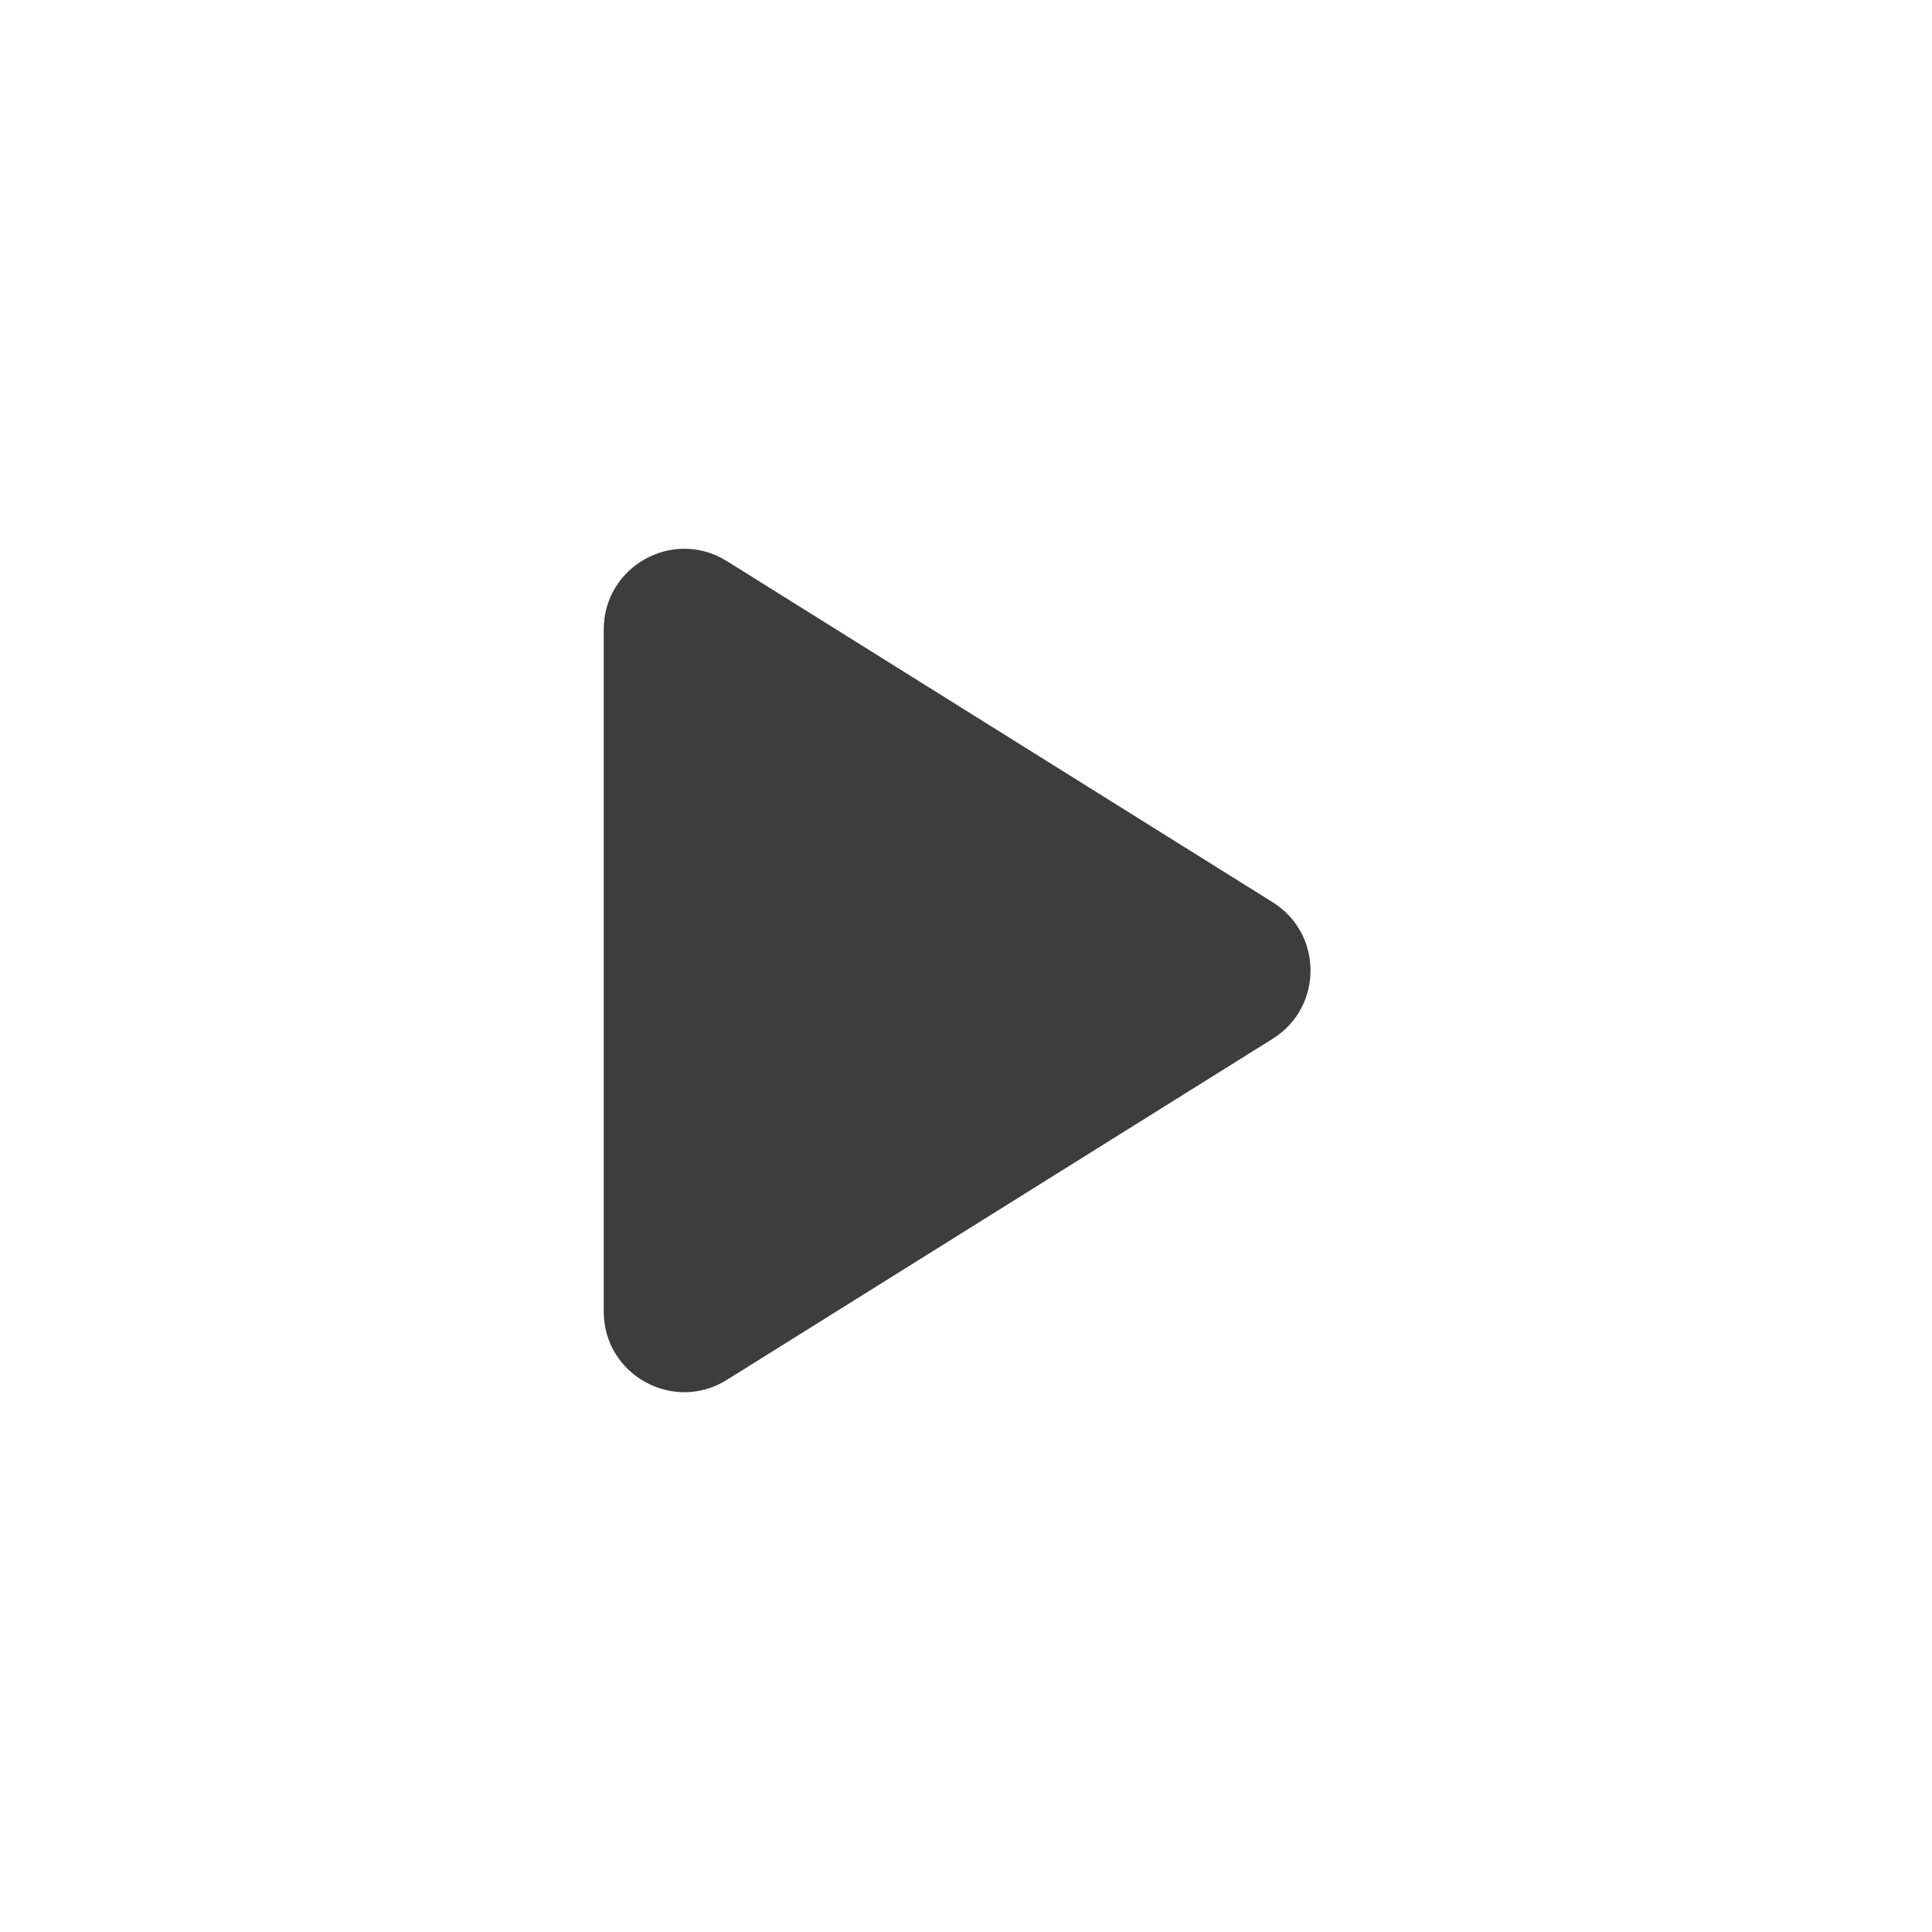 <svg width="48" height="48" viewBox="0 0 48 48" fill="none" xmlns="http://www.w3.org/2000/svg">
<path d="M31.62 25.808C32.873 25.024 32.873 23.199 31.62 22.416L18.06 13.941C16.728 13.108 15 14.066 15 15.637V32.587C15 34.157 16.728 35.115 18.06 34.282L31.62 25.808Z" fill="#3D3D3D"/>
</svg>
